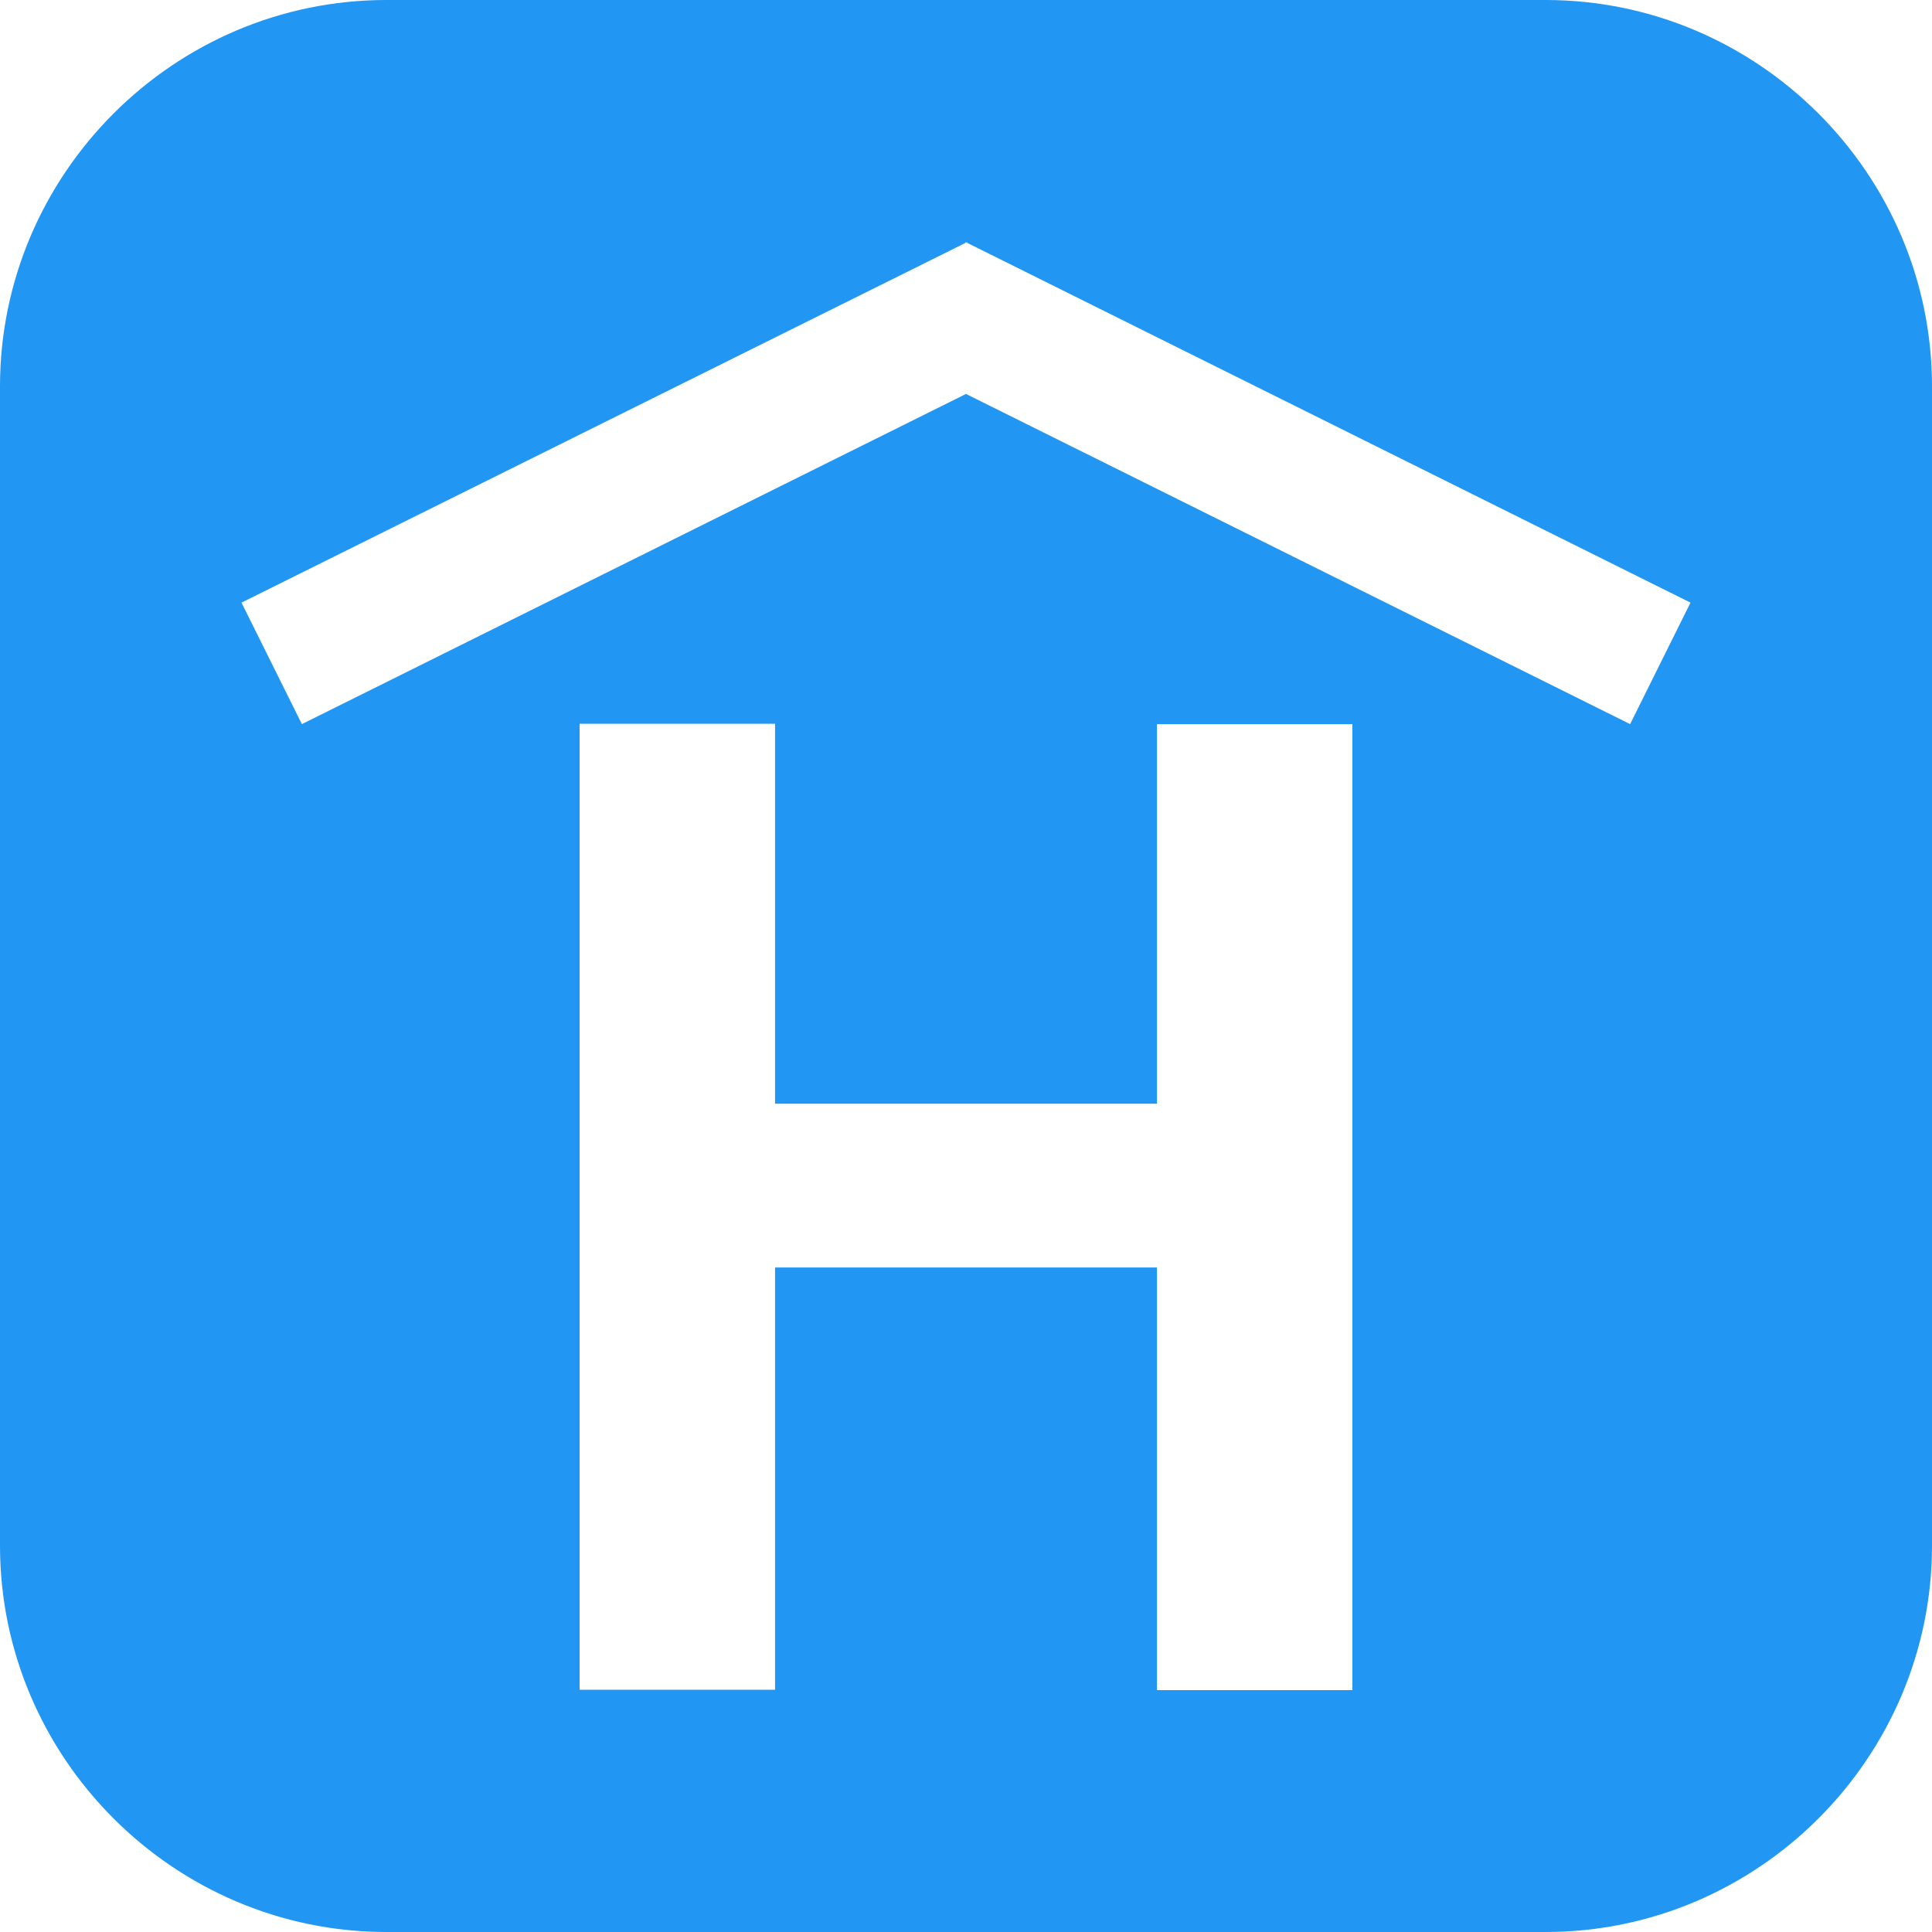 <?xml version="1.0" encoding="utf-8"?>
<!-- Generator: Adobe Illustrator 15.0.2, SVG Export Plug-In . SVG Version: 6.00 Build 0)  -->
<!DOCTYPE svg PUBLIC "-//W3C//DTD SVG 1.1//EN" "http://www.w3.org/Graphics/SVG/1.1/DTD/svg11.dtd">
<svg version="1.1" id="Layer_1" xmlns="http://www.w3.org/2000/svg" xmlns:xlink="http://www.w3.org/1999/xlink" x="0px" y="0px"
	 width="1024px" height="1024px" viewBox="0 0 1024 1024" enable-background="new 0 0 1024 1024" xml:space="preserve">
<path fill="#2196f3" d="M819.2,0H204.8C92.2,0,0,92.2,0,204.8v614.4C0,931.8,92.2,1024,204.8,1024h614.4c112.6,0,204.8-92.2,204.8-204.8V204.8
	C1024,92.2,931.8,0,819.2,0z M716.8,895.8H613.2v-224H410.8v223.8H307.2v-512h103.6V585h202.4V383.8h103.6V895.8z M864,383.8
	l-352-175l-352,175l-32-64.4l383.6-190.6l0.2-0.4l0.4,0.2l0.399-0.2l0.2,0.4L896,319.4L864,383.8z"/>
</svg>
